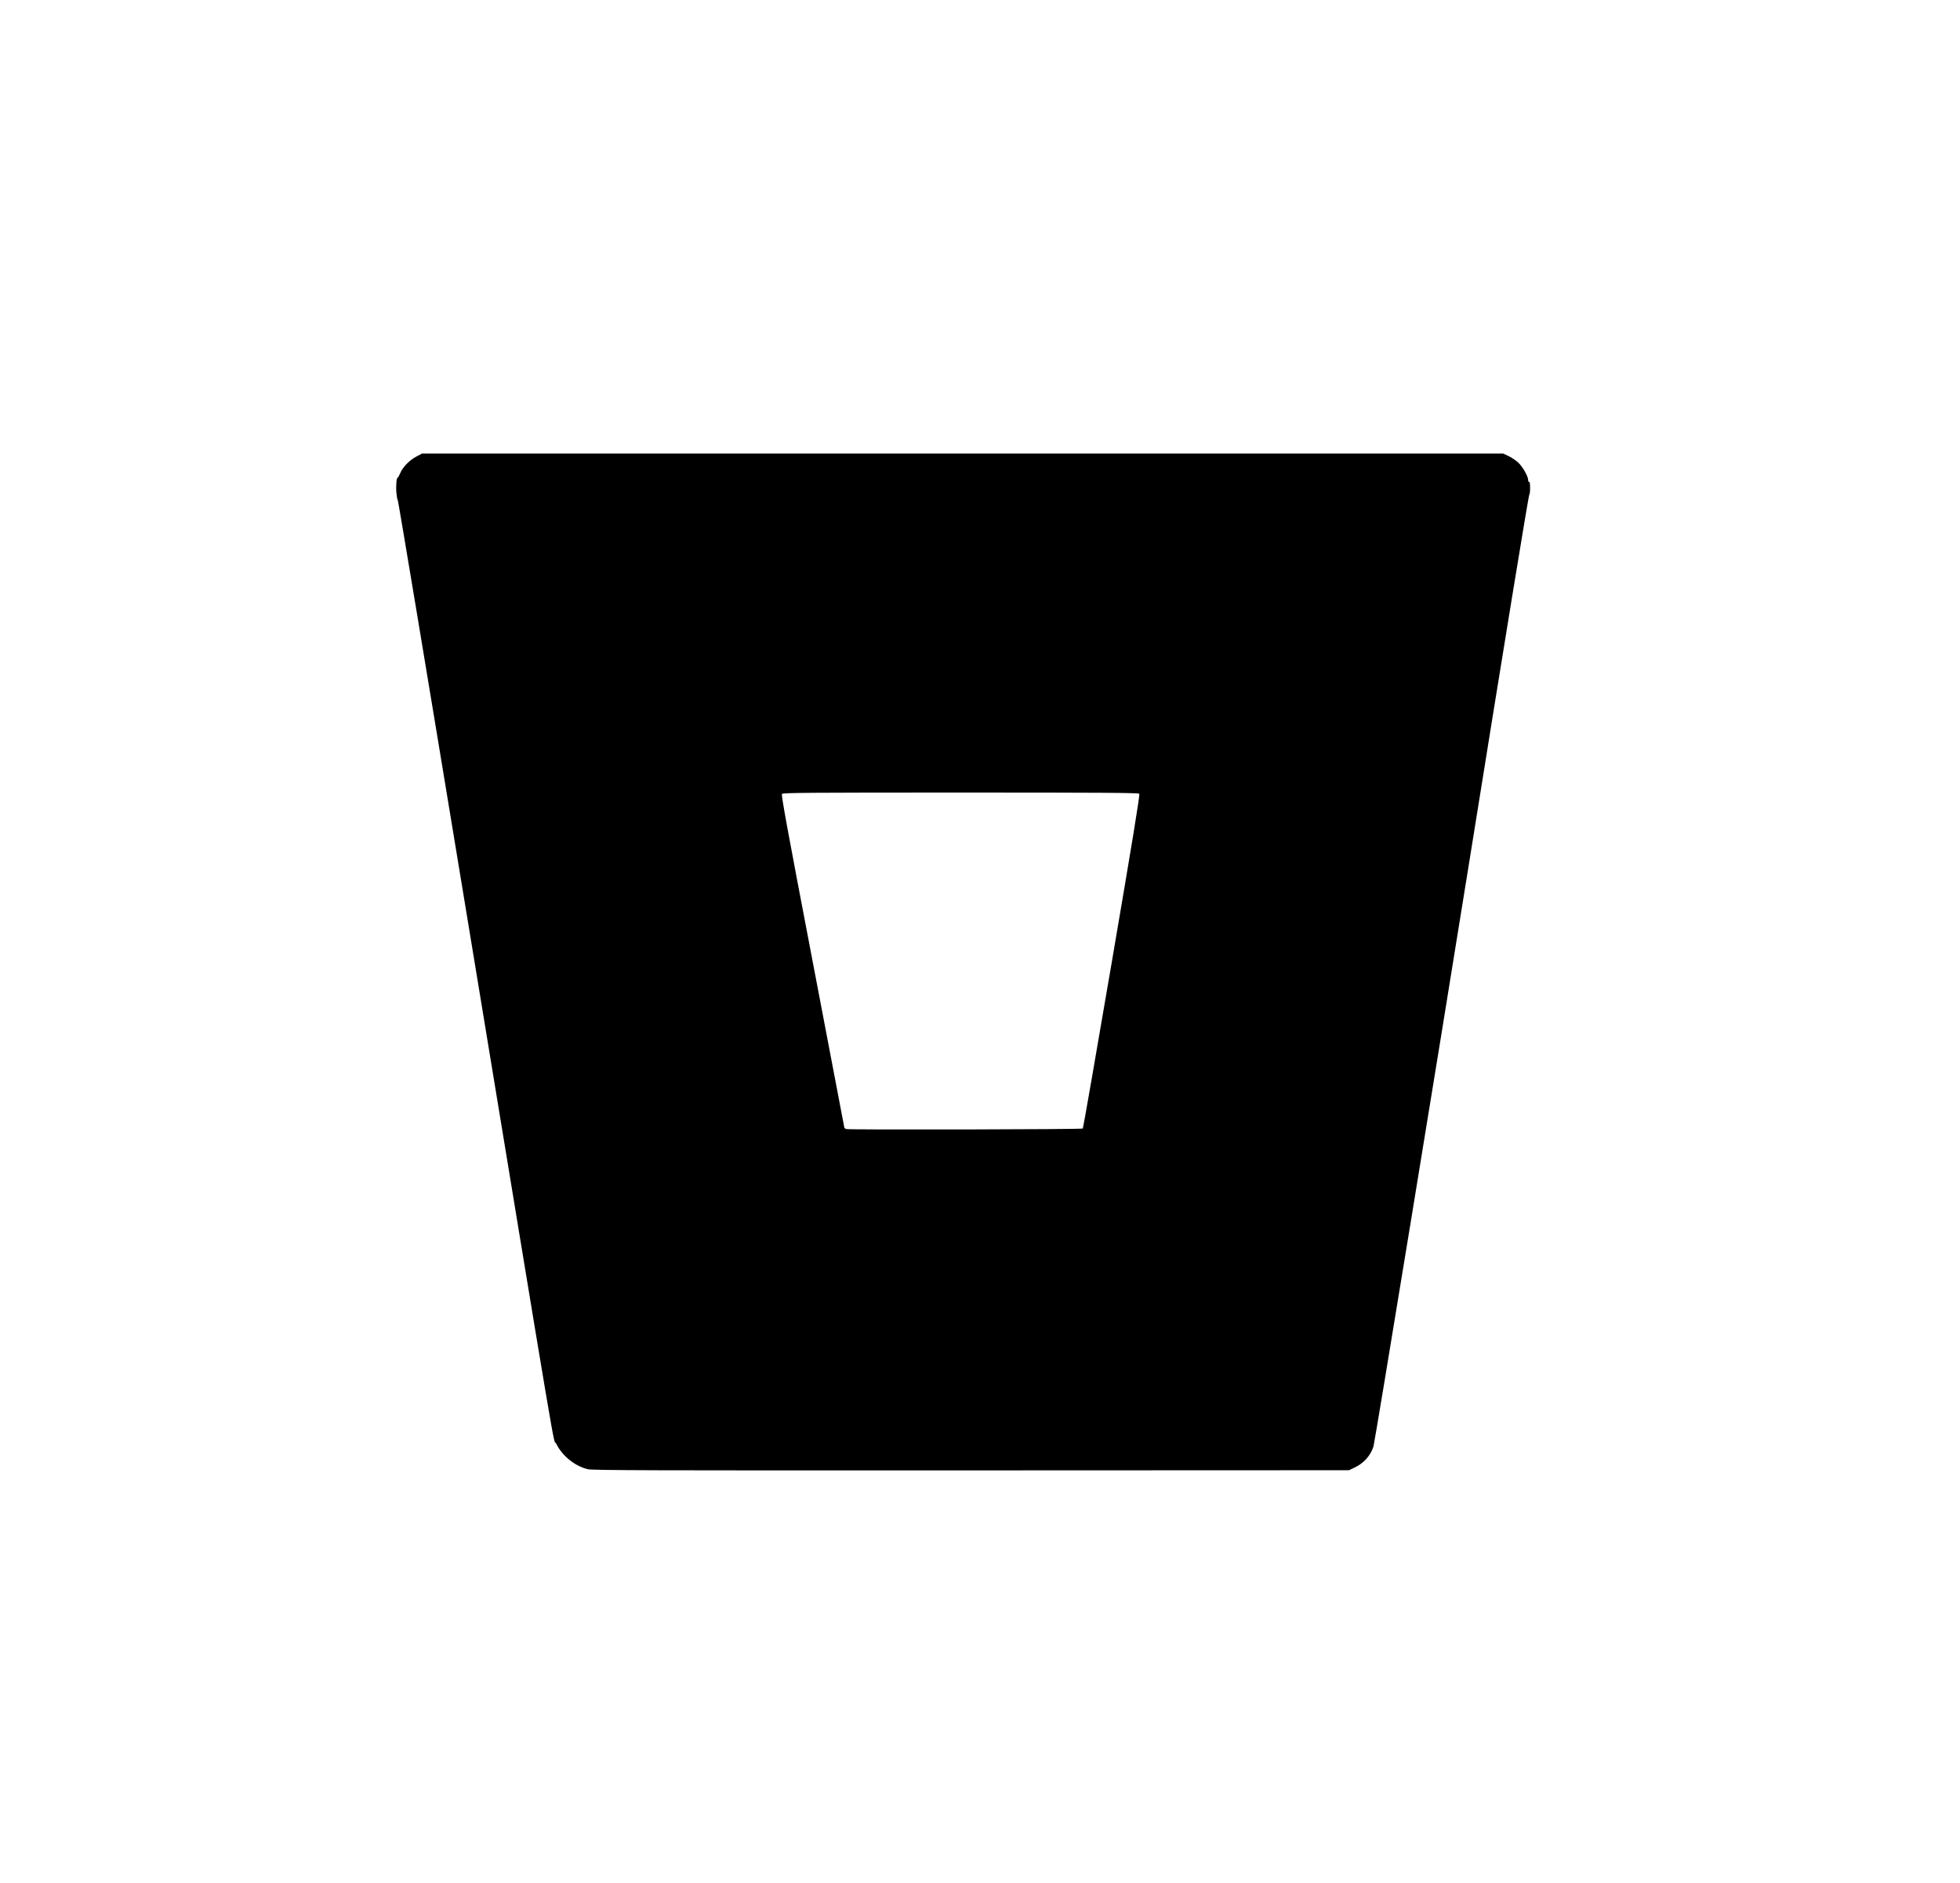 <?xml version="1.0" encoding="UTF-8" standalone="no"?>
<!-- Created with Inkscape (http://www.inkscape.org/) -->

<svg
   width="164.803mm"
   height="158.323mm"
   viewBox="0 0 164.803 158.323"
   version="1.1"
   id="svg8"
   sodipodi:docname="bitbucket-logo-black.svg"
   inkscape:version="1.2.2 (b0a84865, 2022-12-01)"
   xmlns:inkscape="http://www.inkscape.org/namespaces/inkscape"
   xmlns:sodipodi="http://sodipodi.sourceforge.net/DTD/sodipodi-0.dtd"
   xmlns="http://www.w3.org/2000/svg"
   xmlns:svg="http://www.w3.org/2000/svg"
   xmlns:rdf="http://www.w3.org/1999/02/22-rdf-syntax-ns#"
   xmlns:cc="http://creativecommons.org/ns#"
   xmlns:dc="http://purl.org/dc/elements/1.1/">
  <sodipodi:namedview
     id="base"
     pagecolor="#ffffff"
     bordercolor="#666666"
     borderopacity="1.0"
     inkscape:pageopacity="0.0"
     inkscape:pageshadow="2"
     inkscape:zoom="0.24748738"
     inkscape:cx="305.06606"
     inkscape:cy="406.08131"
     inkscape:document-units="mm"
     inkscape:current-layer="g1861"
     showgrid="false"
     inkscape:window-width="1920"
     inkscape:window-height="1027"
     inkscape:window-x="0"
     inkscape:window-y="25"
     inkscape:window-maximized="1"
     inkscape:showpageshadow="2"
     inkscape:pagecheckerboard="0"
     inkscape:deskcolor="#d1d1d1" />
  <defs
     id="defs2">
    <filter
       style="color-interpolation-filters:sRGB;"
       inkscape:label="Fade to Black or White"
       id="filter1008">
      <feColorMatrix
         values="0.38 0 0 0 0.62 0 0.38 0 0 0.62 0 0 0.38 0 0.62 0 0 0 1 0"
         id="feColorMatrix1006"
         result="fbSourceGraphic" />
      <feColorMatrix
         result="fbSourceGraphicAlpha"
         in="fbSourceGraphic"
         values="0 0 0 -1 0 0 0 0 -1 0 0 0 0 -1 0 0 0 0 1 0"
         id="feColorMatrix1010" />
      <feColorMatrix
         id="feColorMatrix1012"
         values="0.38 0 0 0 0.62 0 0.38 0 0 0.62 0 0 0.38 0 0.62 0 0 0 1 0"
         in="fbSourceGraphic"
         result="fbSourceGraphic" />
      <feColorMatrix
         result="fbSourceGraphicAlpha"
         in="fbSourceGraphic"
         values="0 0 0 -1 0 0 0 0 -1 0 0 0 0 -1 0 0 0 0 1 0"
         id="feColorMatrix1014" />
      <feColorMatrix
         id="feColorMatrix1016"
         values="0.38 0 0 0 0.62 0 0.38 0 0 0.62 0 0 0.38 0 0.62 0 0 0 1 0"
         in="fbSourceGraphic"
         result="fbSourceGraphic" />
      <feColorMatrix
         result="fbSourceGraphicAlpha"
         in="fbSourceGraphic"
         values="0 0 0 -1 0 0 0 0 -1 0 0 0 0 -1 0 0 0 0 1 0"
         id="feColorMatrix1018" />
      <feColorMatrix
         id="feColorMatrix1020"
         values="0.98 0 0 0 0.02 0 0.98 0 0 0.02 0 0 0.98 0 0.02 0 0 0 1 0"
         in="fbSourceGraphic"
         result="fbSourceGraphic" />
      <feColorMatrix
         result="fbSourceGraphicAlpha"
         in="fbSourceGraphic"
         values="0 0 0 -1 0 0 0 0 -1 0 0 0 0 -1 0 0 0 0 1 0"
         id="feColorMatrix1022" />
      <feColorMatrix
         id="feColorMatrix1024"
         values="0.02 0 0 0 0.98 0 0.02 0 0 0.98 0 0 0.02 0 0.98 0 0 0 1 0"
         in="fbSourceGraphic" />
    </filter>
  </defs>
  <g
     transform="translate(-20.765,-25.906)"
     id="layer1"
     inkscape:groupmode="layer"
     inkscape:label="Layer 1">
    <g
       transform="translate(2.673,-1.069)"
       id="g1763">
      <g
         id="g1861"
         transform="translate(-0.697,-13.791)">
        <g
           inkscape:groupmode="layer"
           id="layer4"
           inkscape:label="Layer 2"
           style="display:inline" />
        <path
           style="fill:#000000;stroke-width:0.08;fill-opacity:1"
           d="m 68.202,164.31 c -1.087,-0.264 -2.135,-1.113 -2.644,-2.142 -0.325,-0.657 0.553,4.541 -7.912,-46.855 -2.948,-17.898 -5.384,-32.526 -5.413,-32.508 -0.03,0.018 -0.079,-0.235 -0.11,-0.562 -0.056,-0.594 0.003,-1.314 0.107,-1.314 0.03,-1.65e-4 0.121,-0.161 0.202,-0.358 0.21,-0.511 0.757,-1.082 1.339,-1.397 l 0.502,-0.272 h 45.452 45.452 l 0.451,0.212 c 0.248,0.116 0.614,0.362 0.813,0.545 0.382,0.352 0.843,1.166 0.843,1.488 0,0.107 0.035,0.169 0.08,0.142 0.05,-0.031 0.08,0.16 0.08,0.517 0,0.311 -0.027,0.55 -0.06,0.529 -0.053,-0.033 -2.193,13.062 -5.153,31.522 -2.446,15.257 -7.843,48.192 -7.955,48.542 -0.25,0.785 -0.82,1.417 -1.616,1.79 l -0.447,0.21 -31.773,0.013 c -27.232,0.011 -31.839,-0.003 -32.239,-0.1 z m 41.635,-28.645 c 0.031,-0.032 1.132,-6.356 2.445,-14.052 1.747,-10.241 2.365,-14.021 2.302,-14.097 -0.07,-0.084 -2.874,-0.103 -15.018,-0.103 -12.864,0 -14.945,0.016 -15.027,0.114 -0.075,0.09 0.467,3.045 2.575,14.061 1.468,7.671 2.67,13.973 2.67,14.005 0,0.032 0.069,0.084 0.154,0.115 0.204,0.075 19.825,0.033 19.899,-0.043 z"
           id="path1615"
           inkscape:connector-curvature="0" />
      </g>
    </g>
  </g>
</svg>
